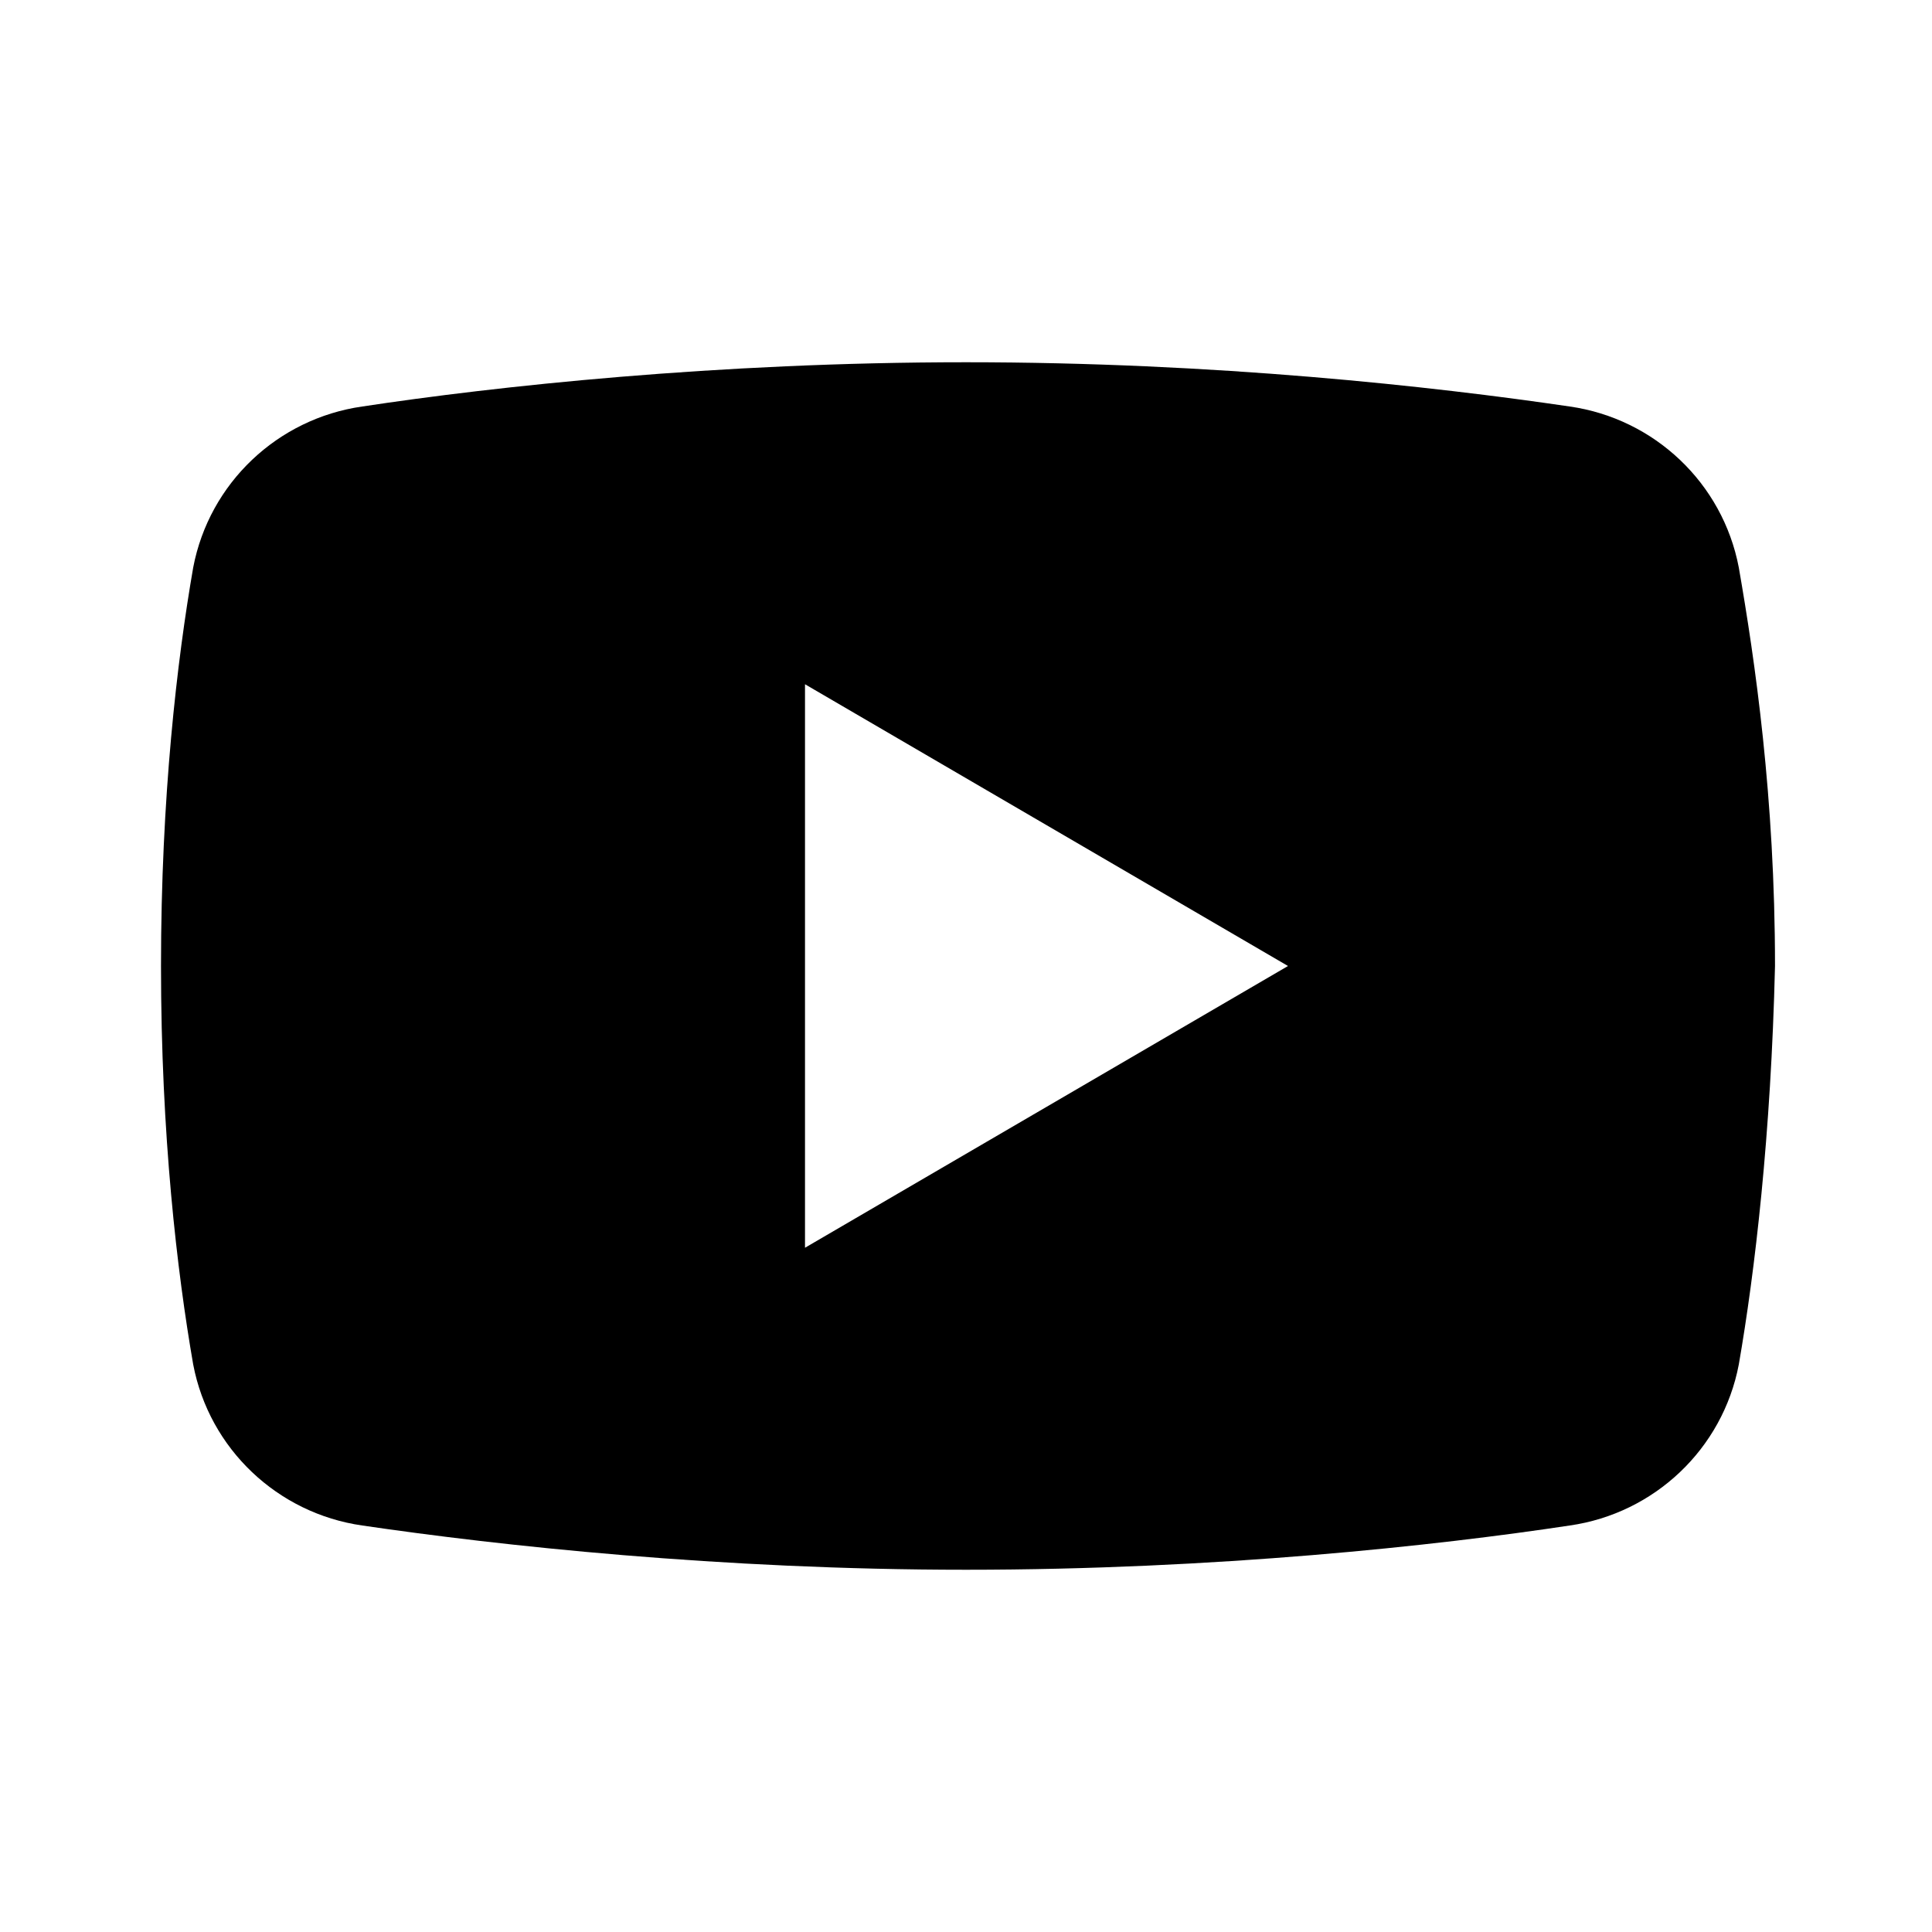 <?xml version="1.0" encoding="UTF-8" standalone="no"?>
<svg
   xmlns:dc="http://purl.org/dc/elements/1.1/"
   xmlns:cc="http://creativecommons.org/ns#"
   xmlns:rdf="http://www.w3.org/1999/02/22-rdf-syntax-ns#"
   xmlns:svg="http://www.w3.org/2000/svg"
   xmlns="http://www.w3.org/2000/svg"
   id="svg6"
   version="1.1"
   height="96px"
   width="96px"
   viewBox="0 0 48 48">
  <defs
     id="defs10" />
  <path
     transform="scale(0.5)"
     id="path2"
     d="M 48 18 C 35.6 18 24.6 19.199 18 20.199 C 13.8 20.799 10.4 23.999 9.6 28.199 C 8.8 32.799 8 39.6 8 48 C 8 56.4 8.8 63.201 9.6 67.801 C 10.4 72.001 13.8 75.201 18 75.801 C 24.8 76.801 35.8 78 48 78 C 60.4 78 71.4 76.801 78 75.801 C 82.2 75.201 85.6 72.001 86.4 67.801 C 87.2 63.201 87.999 56.4 88.199 48 C 88.199 39.6 87.2 32.799 86.4 28.199 C 85.6 23.999 82.2 20.799 78 20.199 C 71.2 19.199 60.4 18 48 18 z M 40 34 L 64 48 L 40 62 L 40 34 z "
     style="stroke-width:2" />
</svg>
